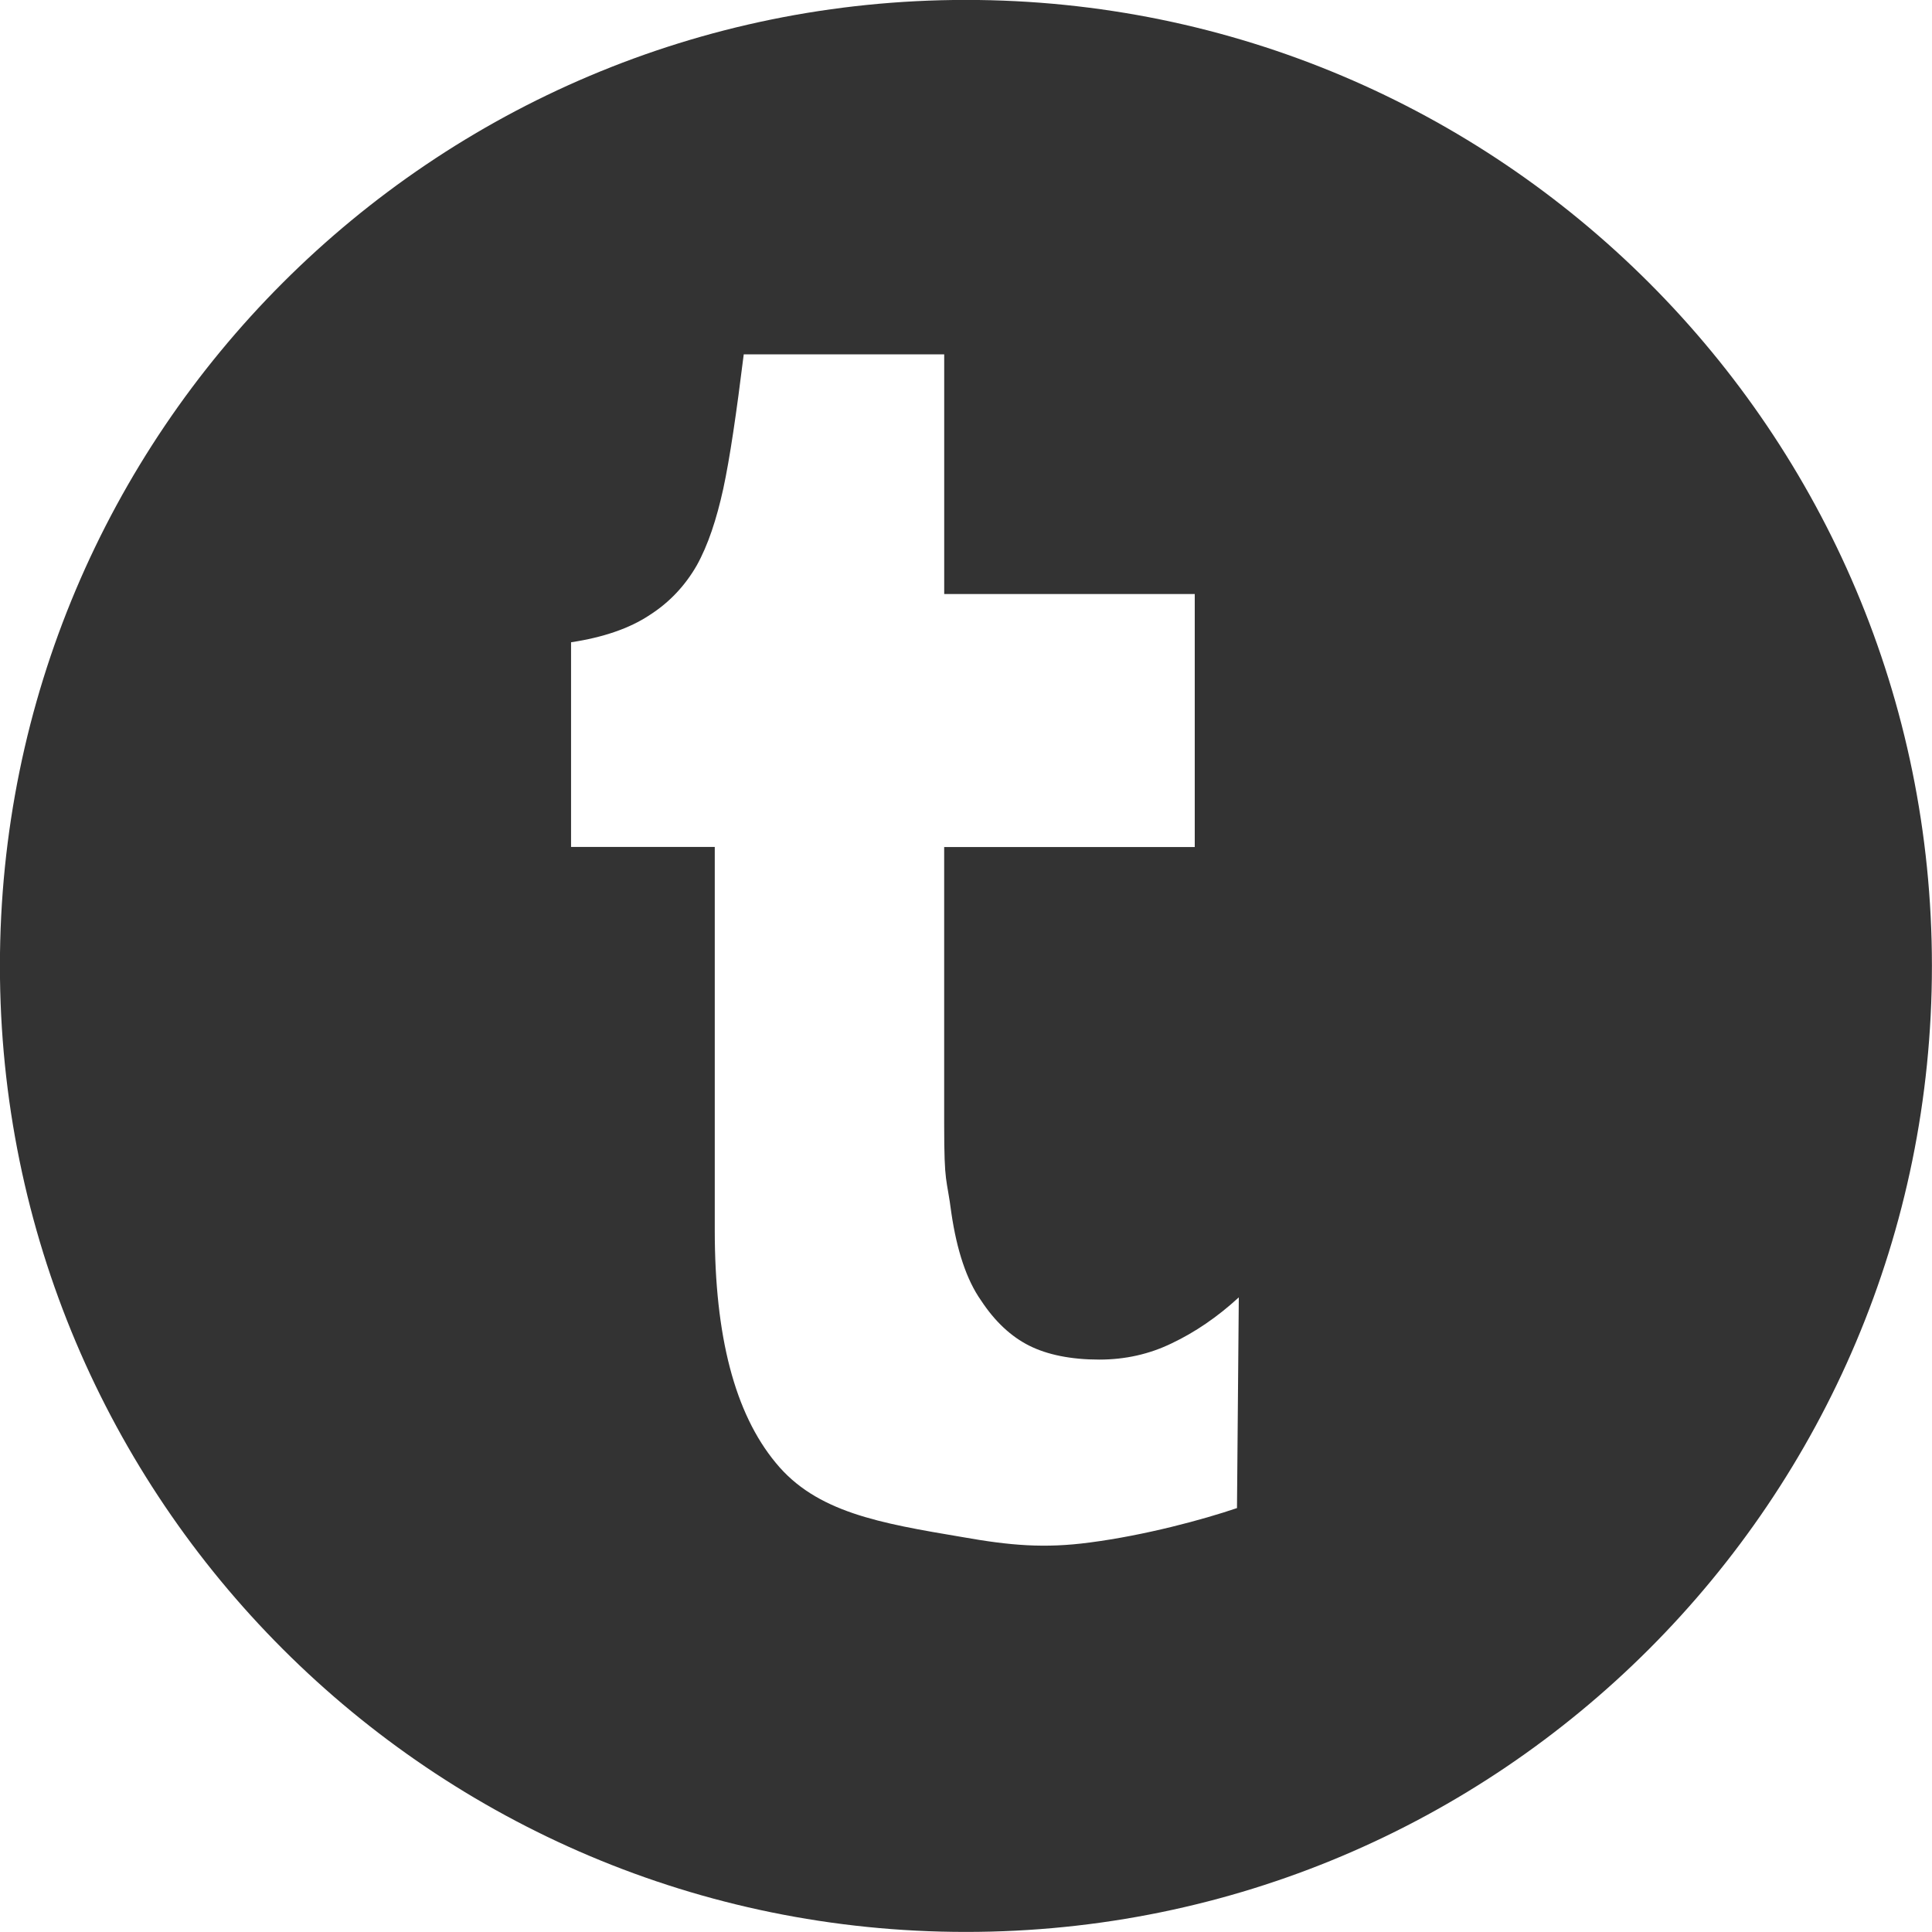 <?xml version="1.0" encoding="UTF-8" standalone="no"?>
<svg xmlns:rdf="http://www.w3.org/1999/02/22-rdf-syntax-ns#" xmlns="http://www.w3.org/2000/svg" height="14.111mm" width="14.111mm" version="1.1" xmlns:cc="http://creativecommons.org/ns#" xmlns:dc="http://purl.org/dc/elements/1.1/" viewBox="0 0 50 50">
<g transform="translate(785 -267.36)">
<path d="m-754.08 289.28v-6.547h-6.484v-6.203h-5.188c-0.188 1.516-0.359 2.688-0.531 3.484-0.172 0.781-0.391 1.453-0.688 1.984-0.297 0.516-0.703 0.953-1.219 1.281-0.516 0.344-1.203 0.578-2.031 0.703v5.297h3.719v9.922c0 2.734 0.516 4.734 1.578 6.016 1.047 1.281 2.688 1.562 4.828 1.922 1.234 0.219 2.125 0.297 3.297 0.141 1.438-0.187 2.938-0.594 3.812-0.891l0.047-5.453c-0.562 0.516-1.141 0.906-1.734 1.188-0.578 0.281-1.203 0.422-1.875 0.422-0.734 0-1.344-0.125-1.812-0.359-0.469-0.234-0.891-0.625-1.25-1.172-0.375-0.531-0.625-1.297-0.766-2.25-0.125-0.969-0.188-0.703-0.188-2.312v-7.172h6.484zm-5.922 28.078c-13.812 0-25-11.188-25-25 0-13.813 11.187-25 25-25 13.812 0 25 11.187 25 25 0 13.812-11.187 25-25 25z" fill-rule="evenodd" fill="#333"/>
</g>
</svg>
